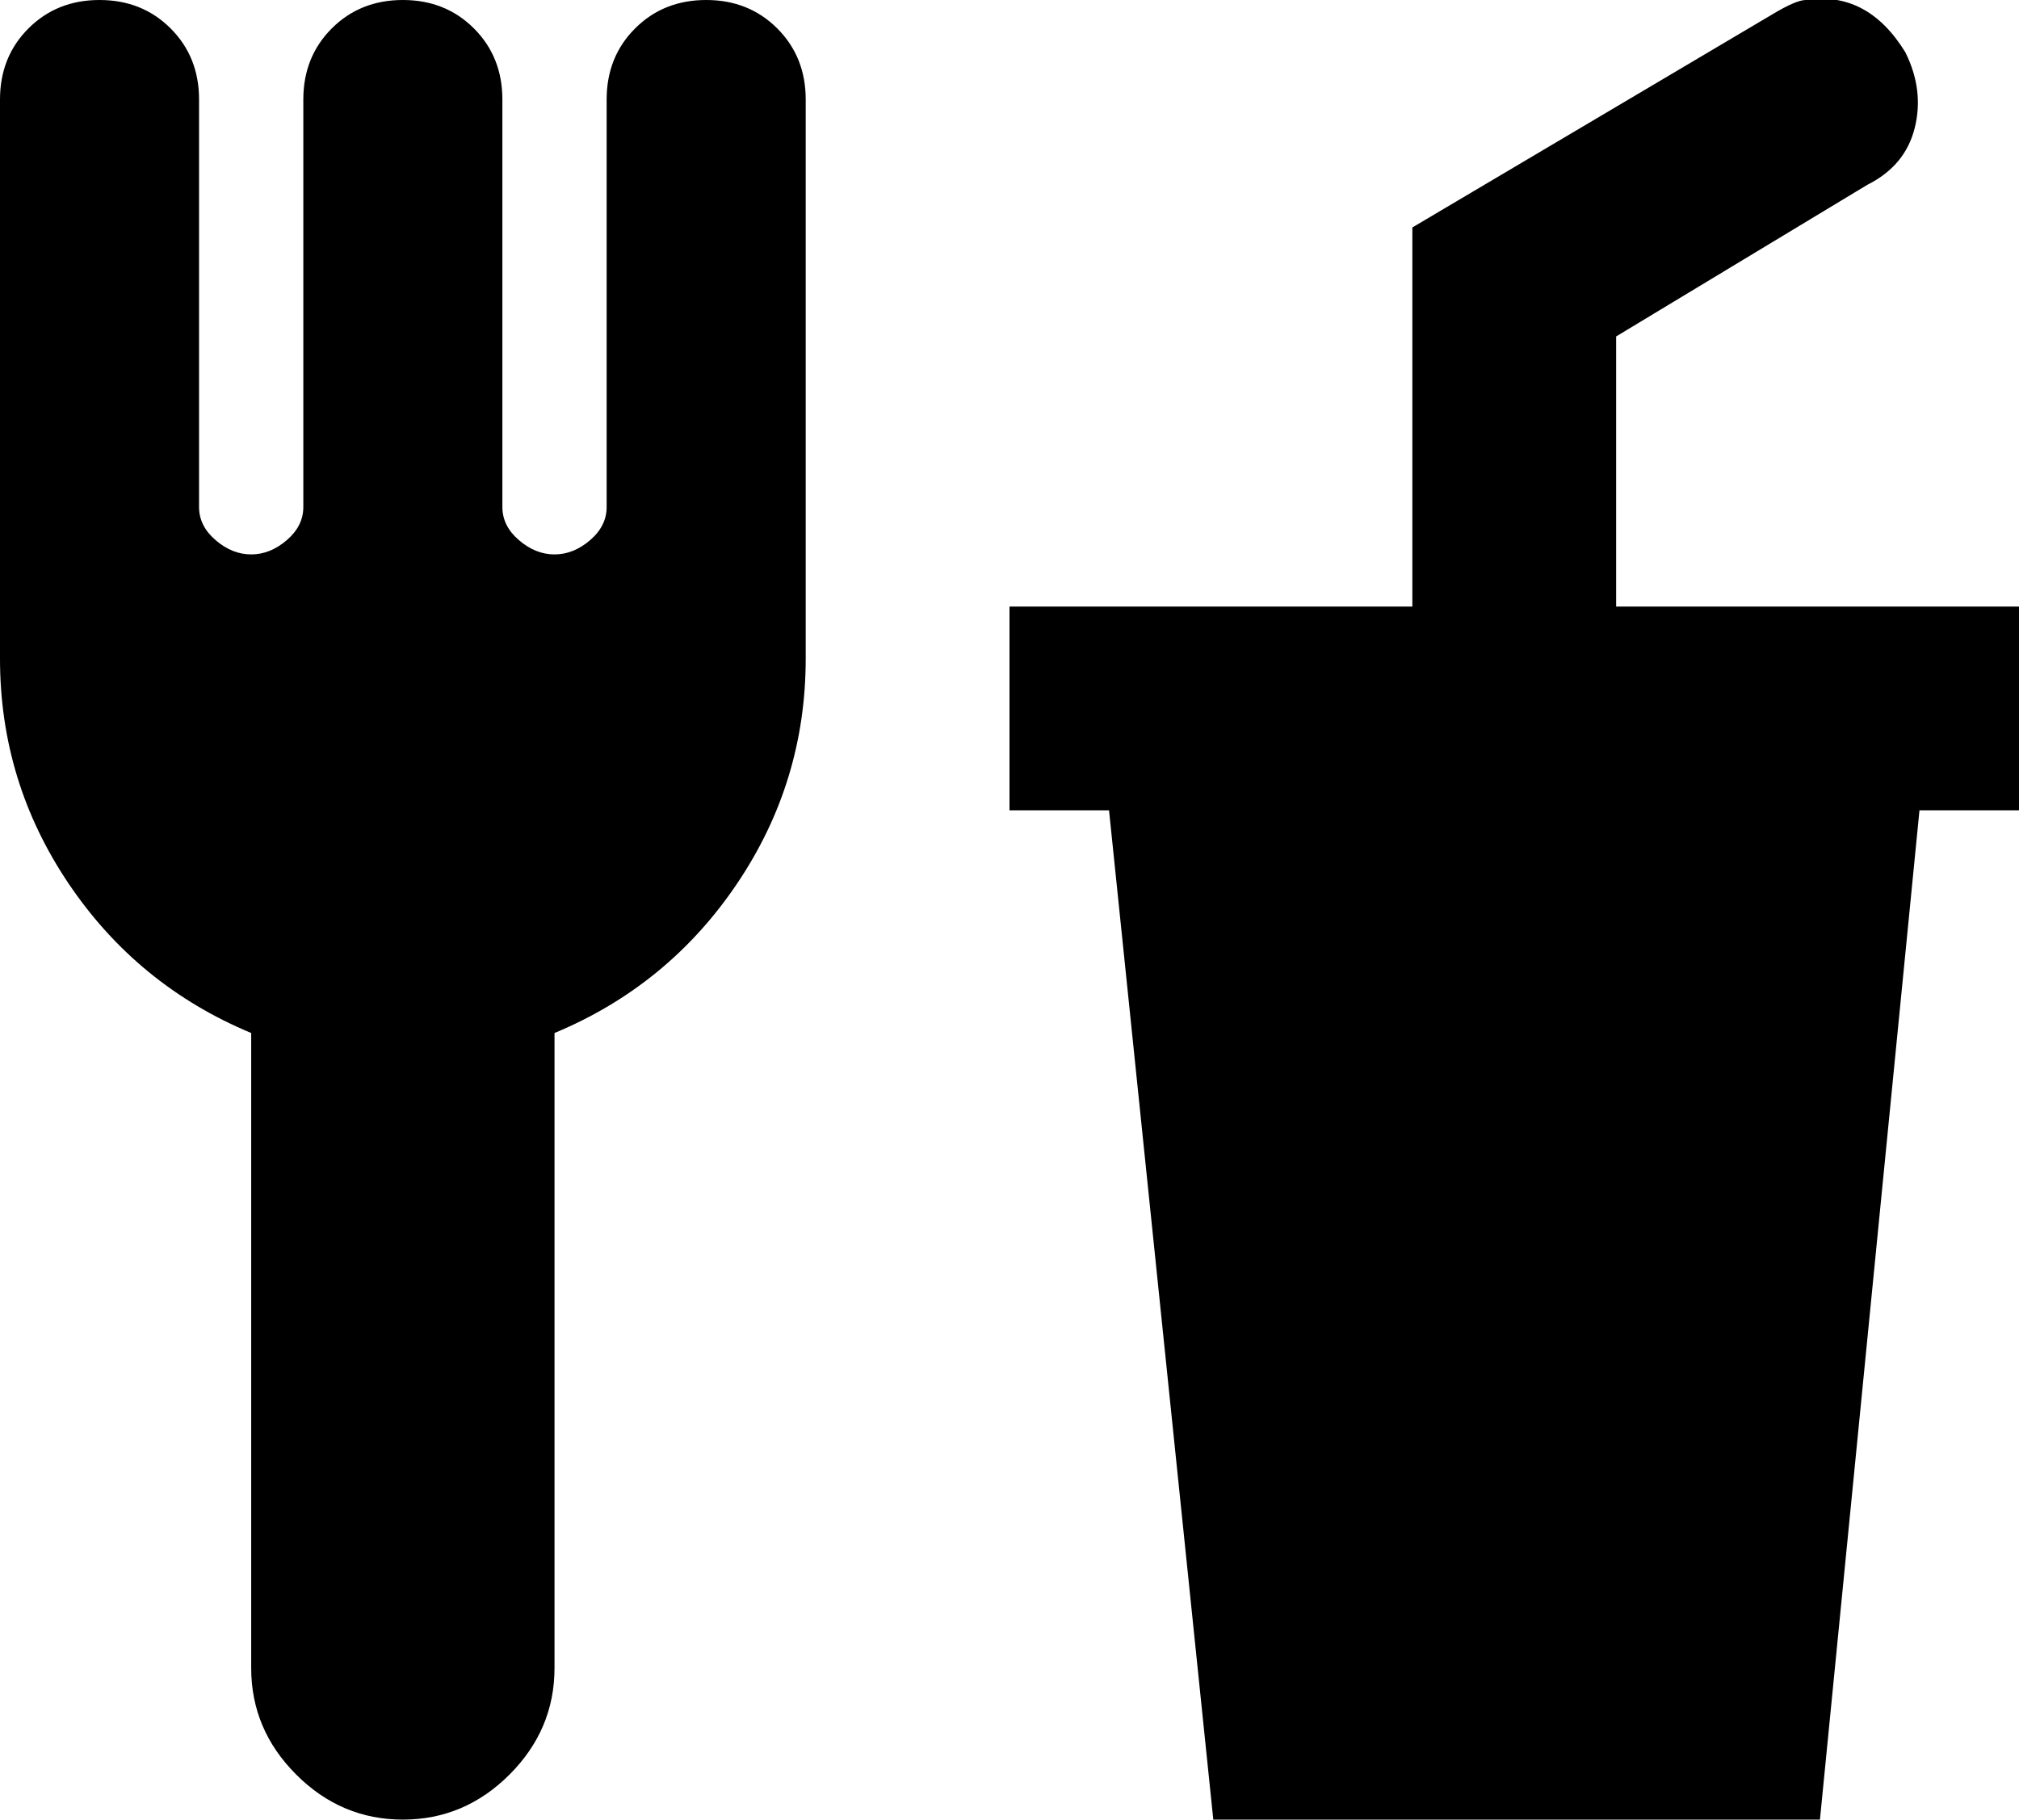 <svg xmlns="http://www.w3.org/2000/svg" viewBox="43 0 426 384">
      <g transform="scale(1 -1) translate(0 -384)">
        <path d="M64 384Q55 384 49.0 378.0Q43 372 43 363V245Q43 219 57.5 197.5Q72 176 96 166V32Q96 19 105.5 9.5Q115 0 128.0 0.0Q141 0 150.5 9.5Q160 19 160 32V166Q184 176 198.5 197.5Q213 219 213 245V363Q213 372 207.0 378.0Q201 384 192.0 384.0Q183 384 177.0 378.0Q171 372 171 363V277Q171 273 167.5 270.0Q164 267 160.0 267.0Q156 267 152.5 270.0Q149 273 149 277V363Q149 372 143.0 378.0Q137 384 128.0 384.0Q119 384 113.0 378.0Q107 372 107 363V277Q107 273 103.5 270.0Q100 267 96.0 267.0Q92 267 88.5 270.0Q85 273 85 277V363Q85 372 79.0 378.0Q73 384 64 384ZM424 384Q422 384 417 381L341 336V256H256V213H277L299 0H427L448 213H469V256H384V313L437 345Q445 349 447.0 357.0Q449 365 445 373Q437 386 424 384Z" />
      </g>
    </svg>